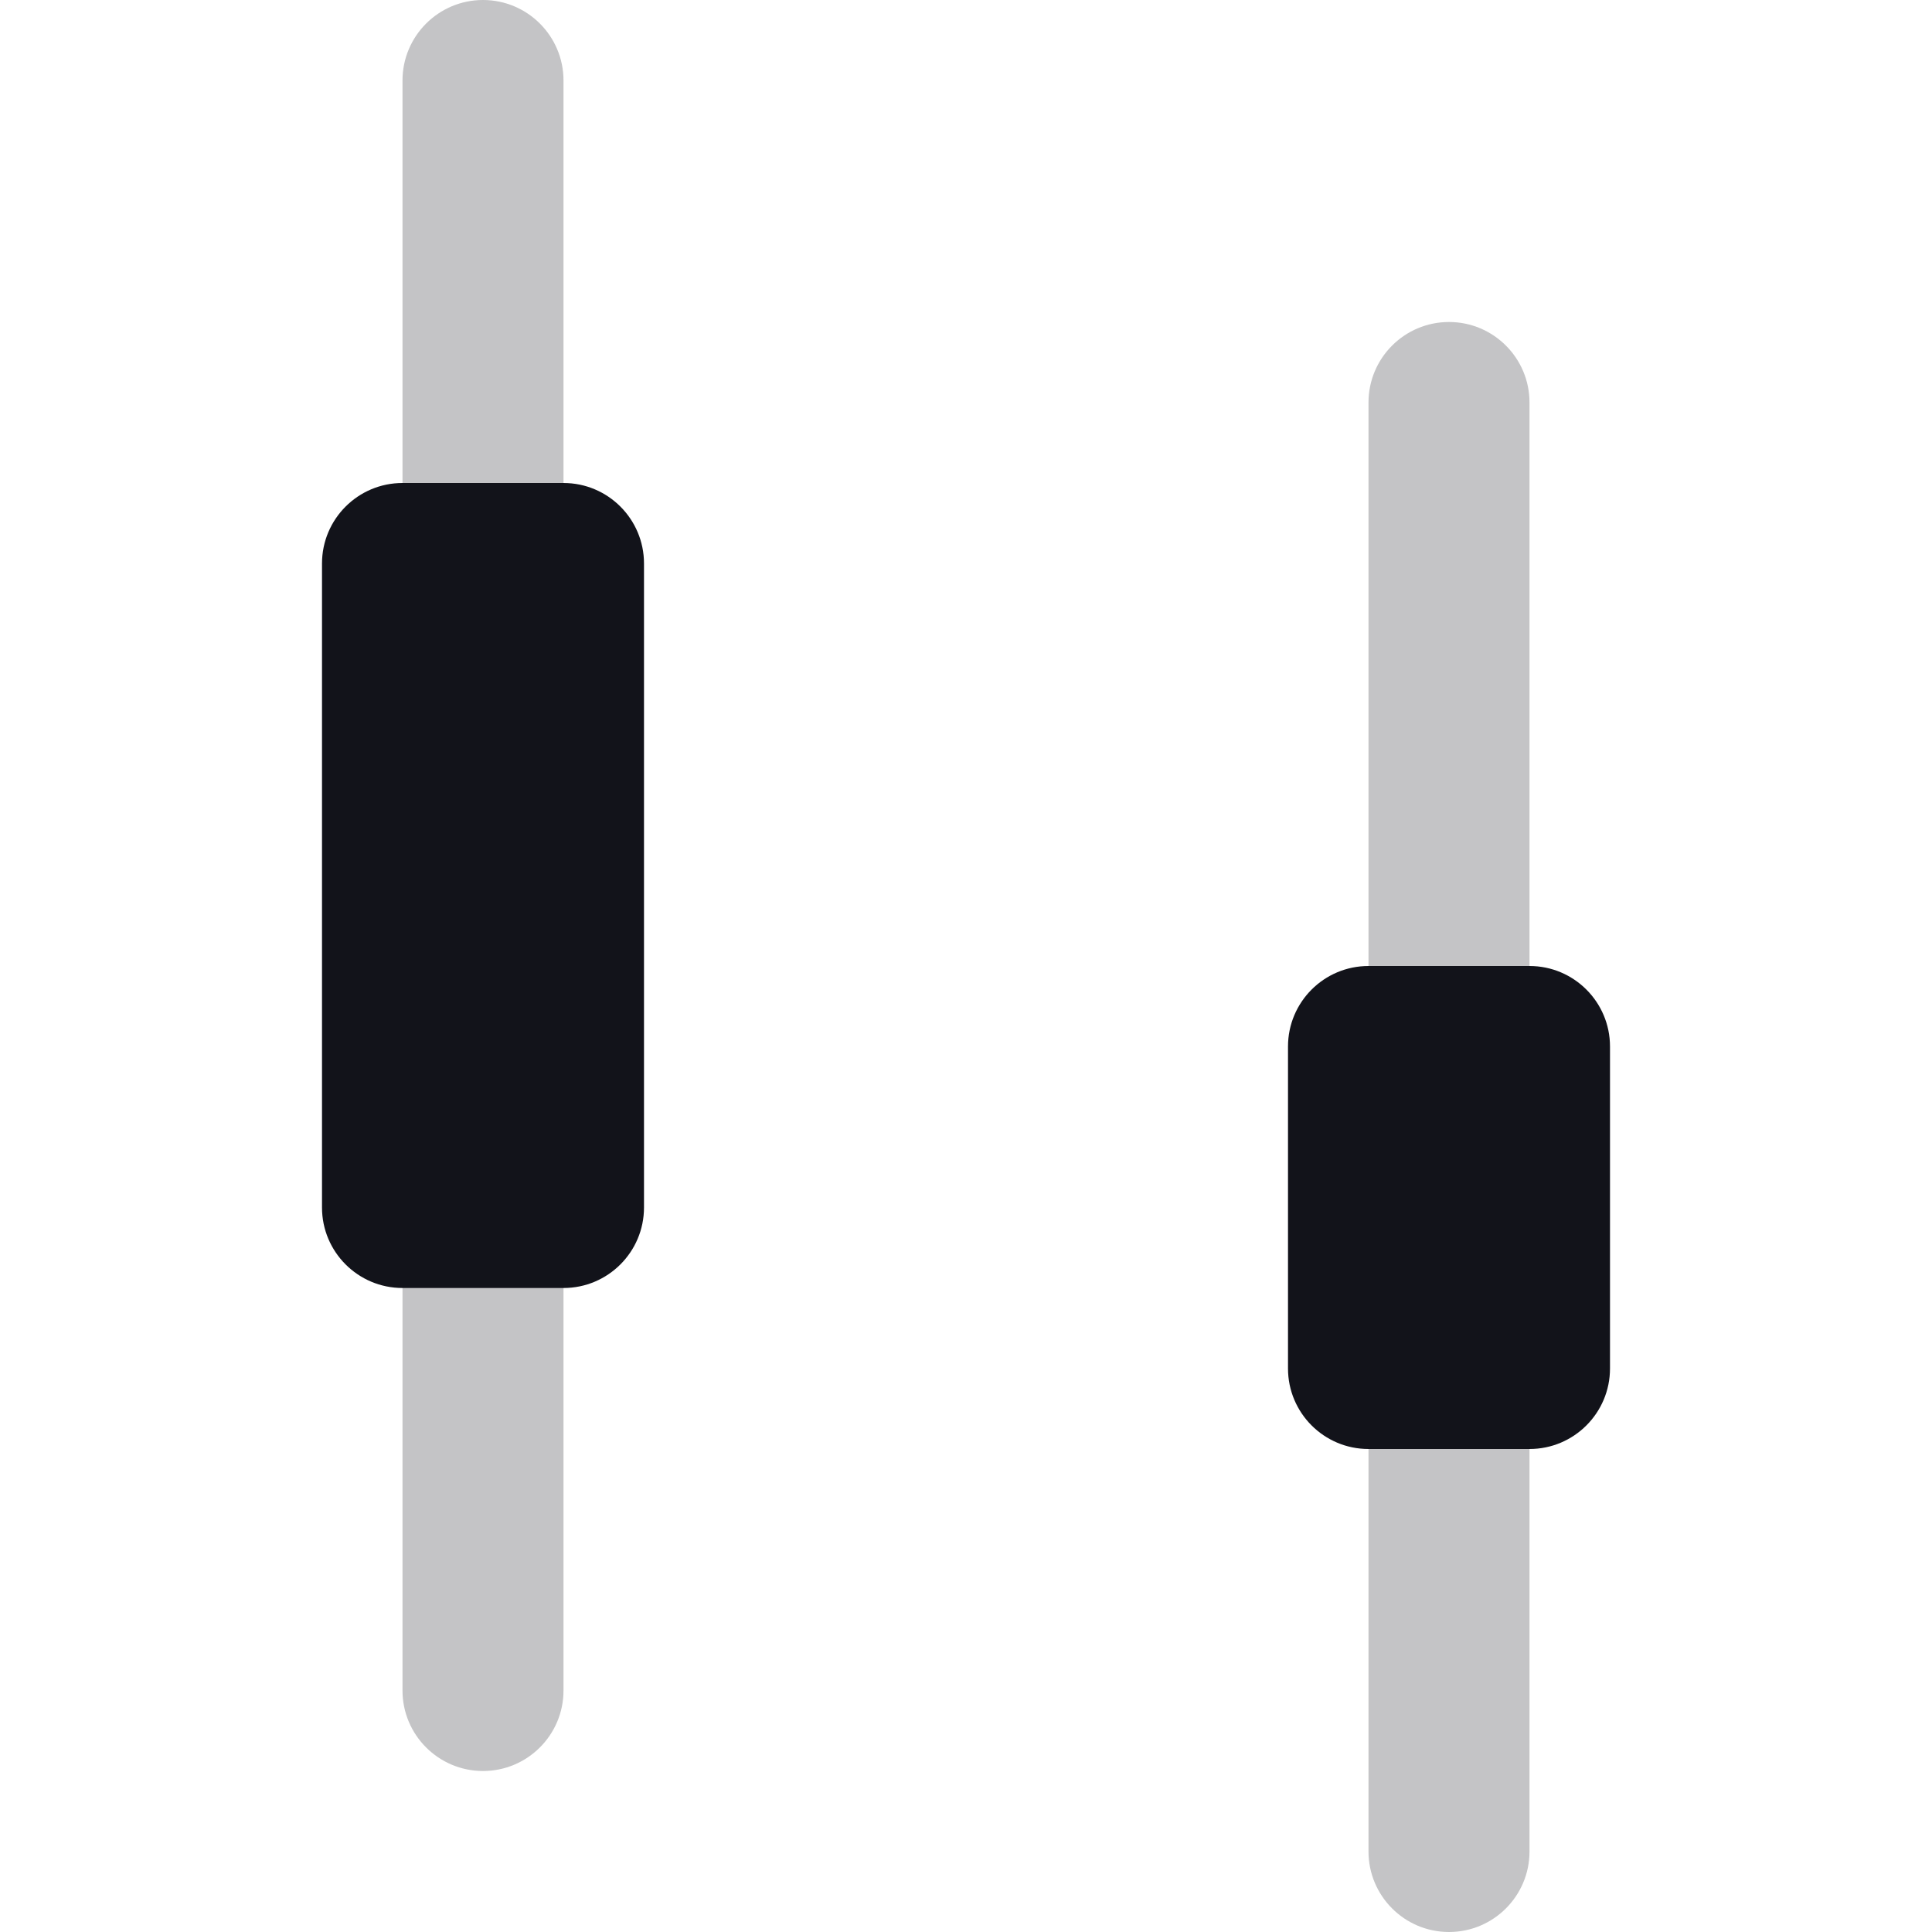 <svg width="24" height="24" viewBox="0 0 24 24" fill="none" xmlns="http://www.w3.org/2000/svg">
<g opacity="0.25">
<path d="M6 0C6.552 0 7 0.448 7 1V21C7 21.552 6.552 22 6 22C5.448 22 5 21.552 5 21V1C5 0.448 5.448 0 6 0Z" fill="#12131A"/>
<path d="M18 4C18.552 4 19 4.448 19 5V23C19 23.552 18.552 24 18 24C17.448 24 17 23.552 17 23V5C17 4.448 17.448 4 18 4Z" fill="#12131A"/>
</g>
<path d="M5 6C4.448 6 4 6.448 4 7V15C4 15.552 4.448 16 5 16H7C7.552 16 8 15.552 8 15V7C8 6.448 7.552 6 7 6H5Z" fill="#12131A"/>
<path d="M17 12C16.448 12 16 12.448 16 13V17C16 17.552 16.448 18 17 18H19C19.552 18 20 17.552 20 17V13C20 12.448 19.552 12 19 12H17Z" fill="#12131A"/>
</svg>
